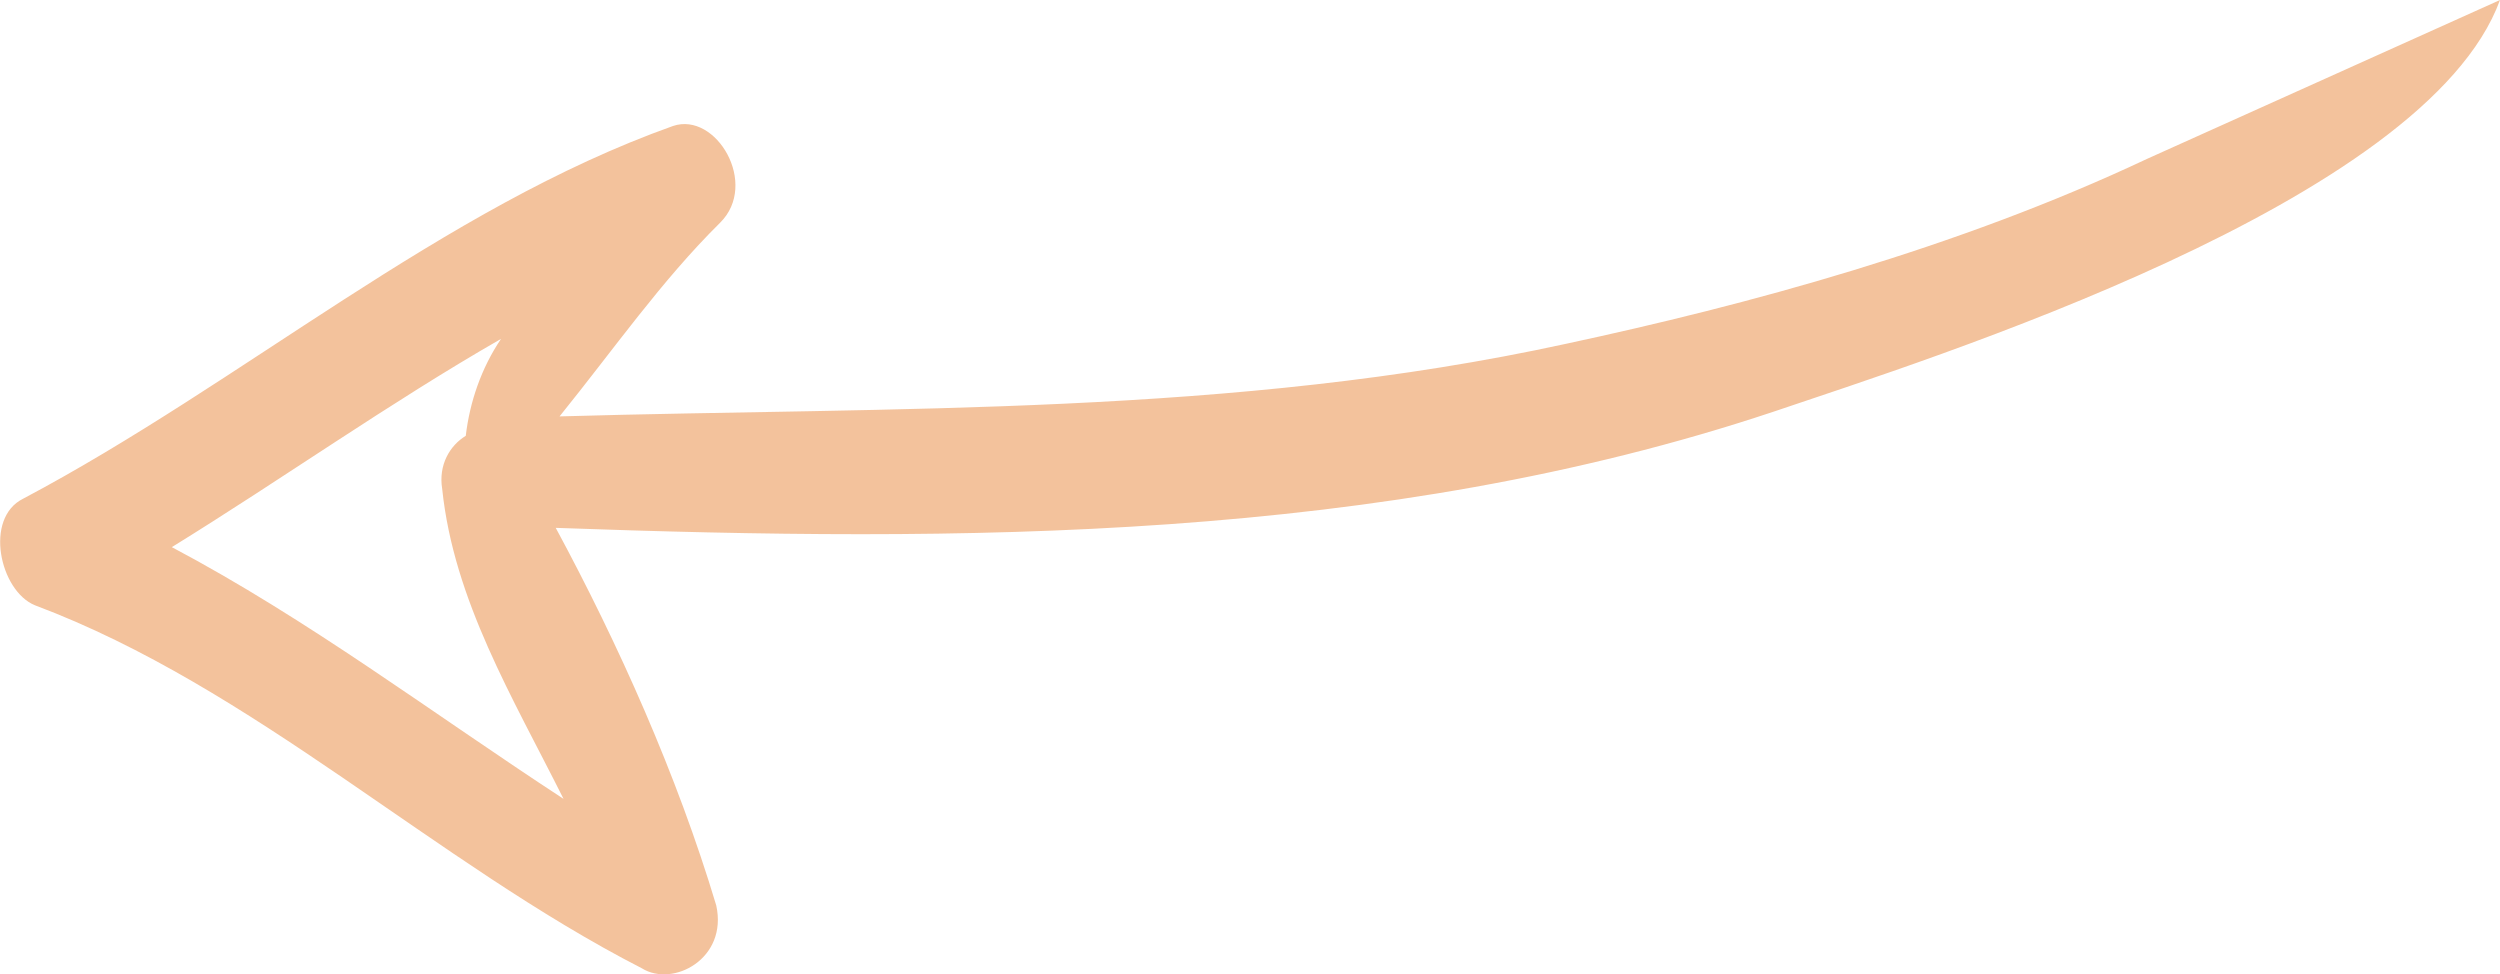 <?xml version="1.0" encoding="UTF-8"?>
<svg id="Layer_2" data-name="Layer 2" xmlns="http://www.w3.org/2000/svg" viewBox="0 0 157 61.19">
  <defs>
    <style>
      .cls-1 {
        fill: #f3c29c;
      }
    </style>
  </defs>
  <g id="Layer_1-2" data-name="Layer 1">
    <path class="cls-1" d="M157,0c-4.67,12.77-35.78,22.51-45.61,25.85-24.6,8.21-51.16,8.21-76.49,7.3,3.94,7.3,7.62,15.51,10.08,23.71.74,3.34-2.71,5.17-4.67,3.95-13.04-6.69-24.35-17.63-38.12-22.8-2.21-.91-3.2-5.47-.74-6.69C15.22,24.03,27.76,13.08,42.27,7.91c2.71-.91,5.41,3.65,2.95,6.08-3.69,3.65-6.64,7.9-10.08,12.16,21.15-.61,42.31,0,63.21-4.56,11.31-2.43,24.54-5.98,36.5-11.62M31.45,21.29c-6.89,3.95-13.77,8.82-20.66,13.07,8.61,4.56,16.23,10.34,24.6,15.81-3.2-6.39-6.89-12.47-7.62-19.46-.25-1.52.49-2.74,1.48-3.34.25-2.13.98-4.26,2.21-6.08Z"/>
  </g>
</svg>